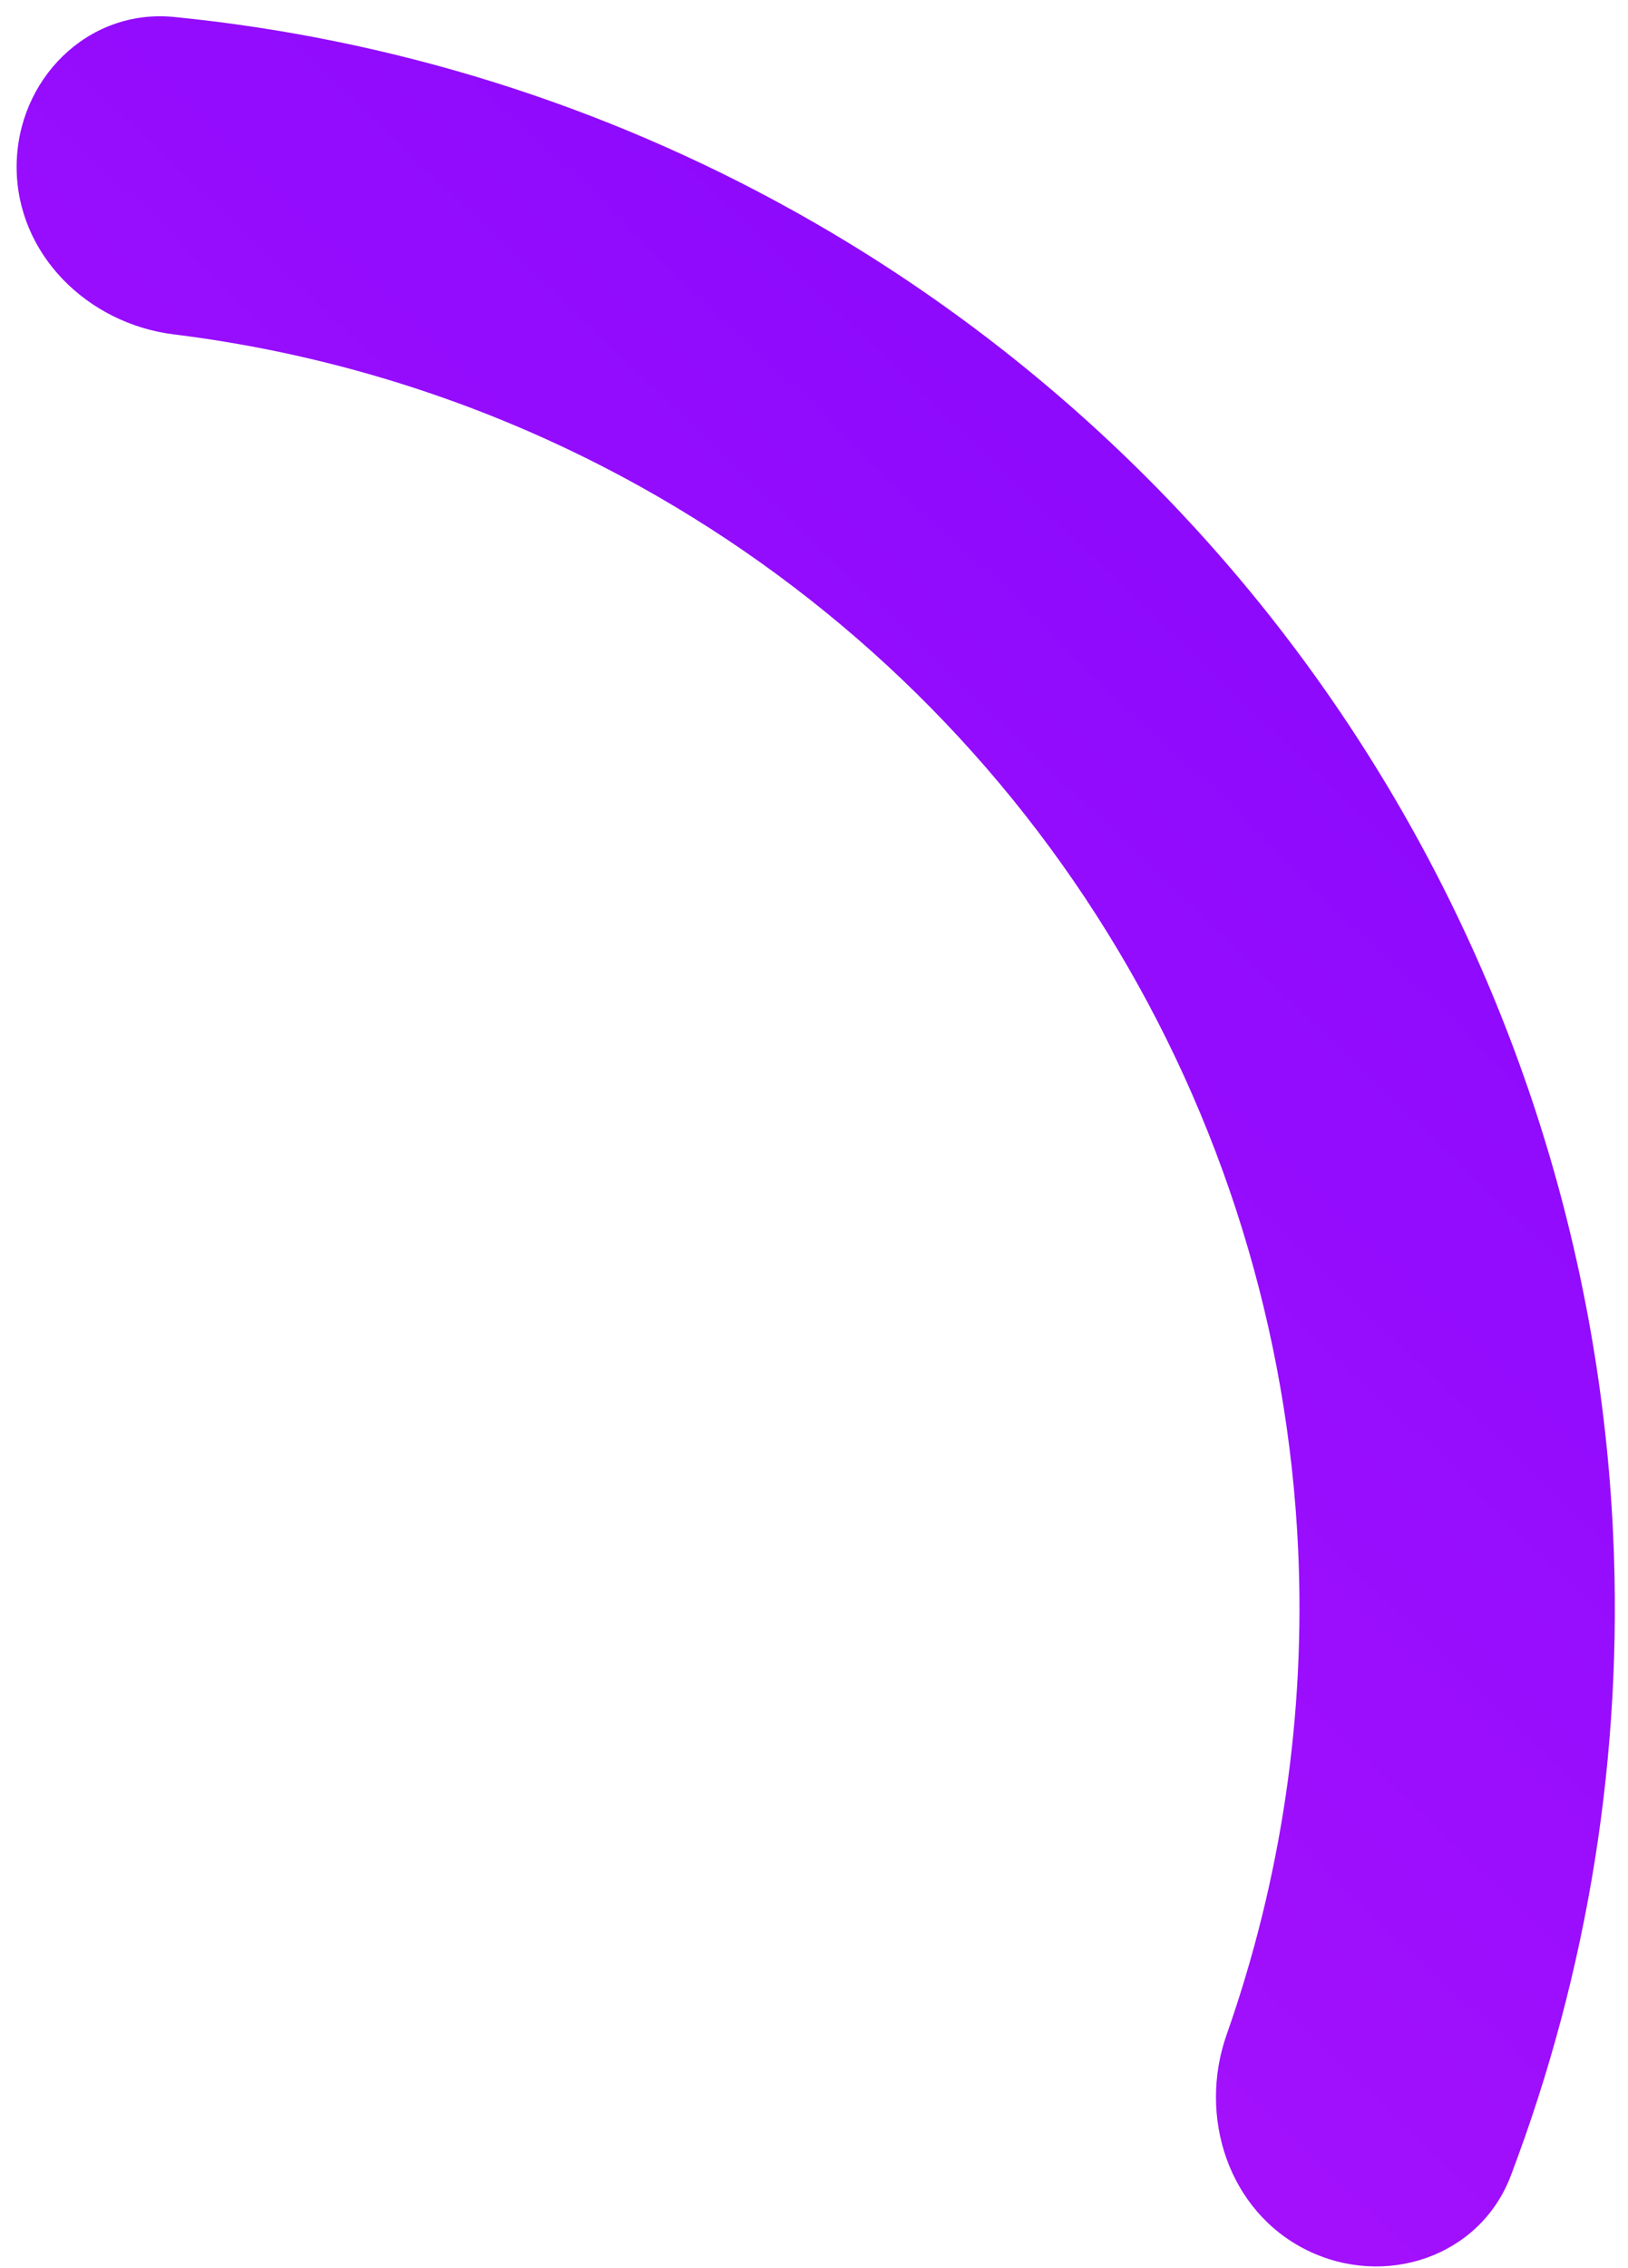 <svg width="79" height="110" viewBox="0 0 79 110" fill="none" xmlns="http://www.w3.org/2000/svg">
<path id="Ellipse 632" d="M0.807 8.098C0.807 3.872 4.241 0.407 8.446 0.823C18.988 1.867 29.233 5.062 38.536 10.242C50.073 16.666 59.779 25.93 66.734 37.156C73.689 48.381 77.662 61.196 78.277 74.387C78.773 85.023 77.073 95.62 73.313 105.524C71.813 109.474 67.182 111.006 63.398 109.125C59.614 107.243 58.121 102.661 59.525 98.675C62.179 91.136 63.365 83.132 62.991 75.1C62.497 64.512 59.308 54.225 53.725 45.215C48.143 36.205 40.352 28.769 31.091 23.612C24.066 19.701 16.372 17.199 8.439 16.219C4.245 15.701 0.807 12.323 0.807 8.098Z" fill="url(#paint0_linear_0_61)"/>
<defs>
<linearGradient id="paint0_linear_0_61" x1="-97.067" y1="147.179" x2="87.358" y2="-44.535" gradientUnits="userSpaceOnUse">
<stop stop-color="#D820F9"/>
<stop offset="1" stop-color="#7202FF"/>
</linearGradient>
</defs>
</svg>
